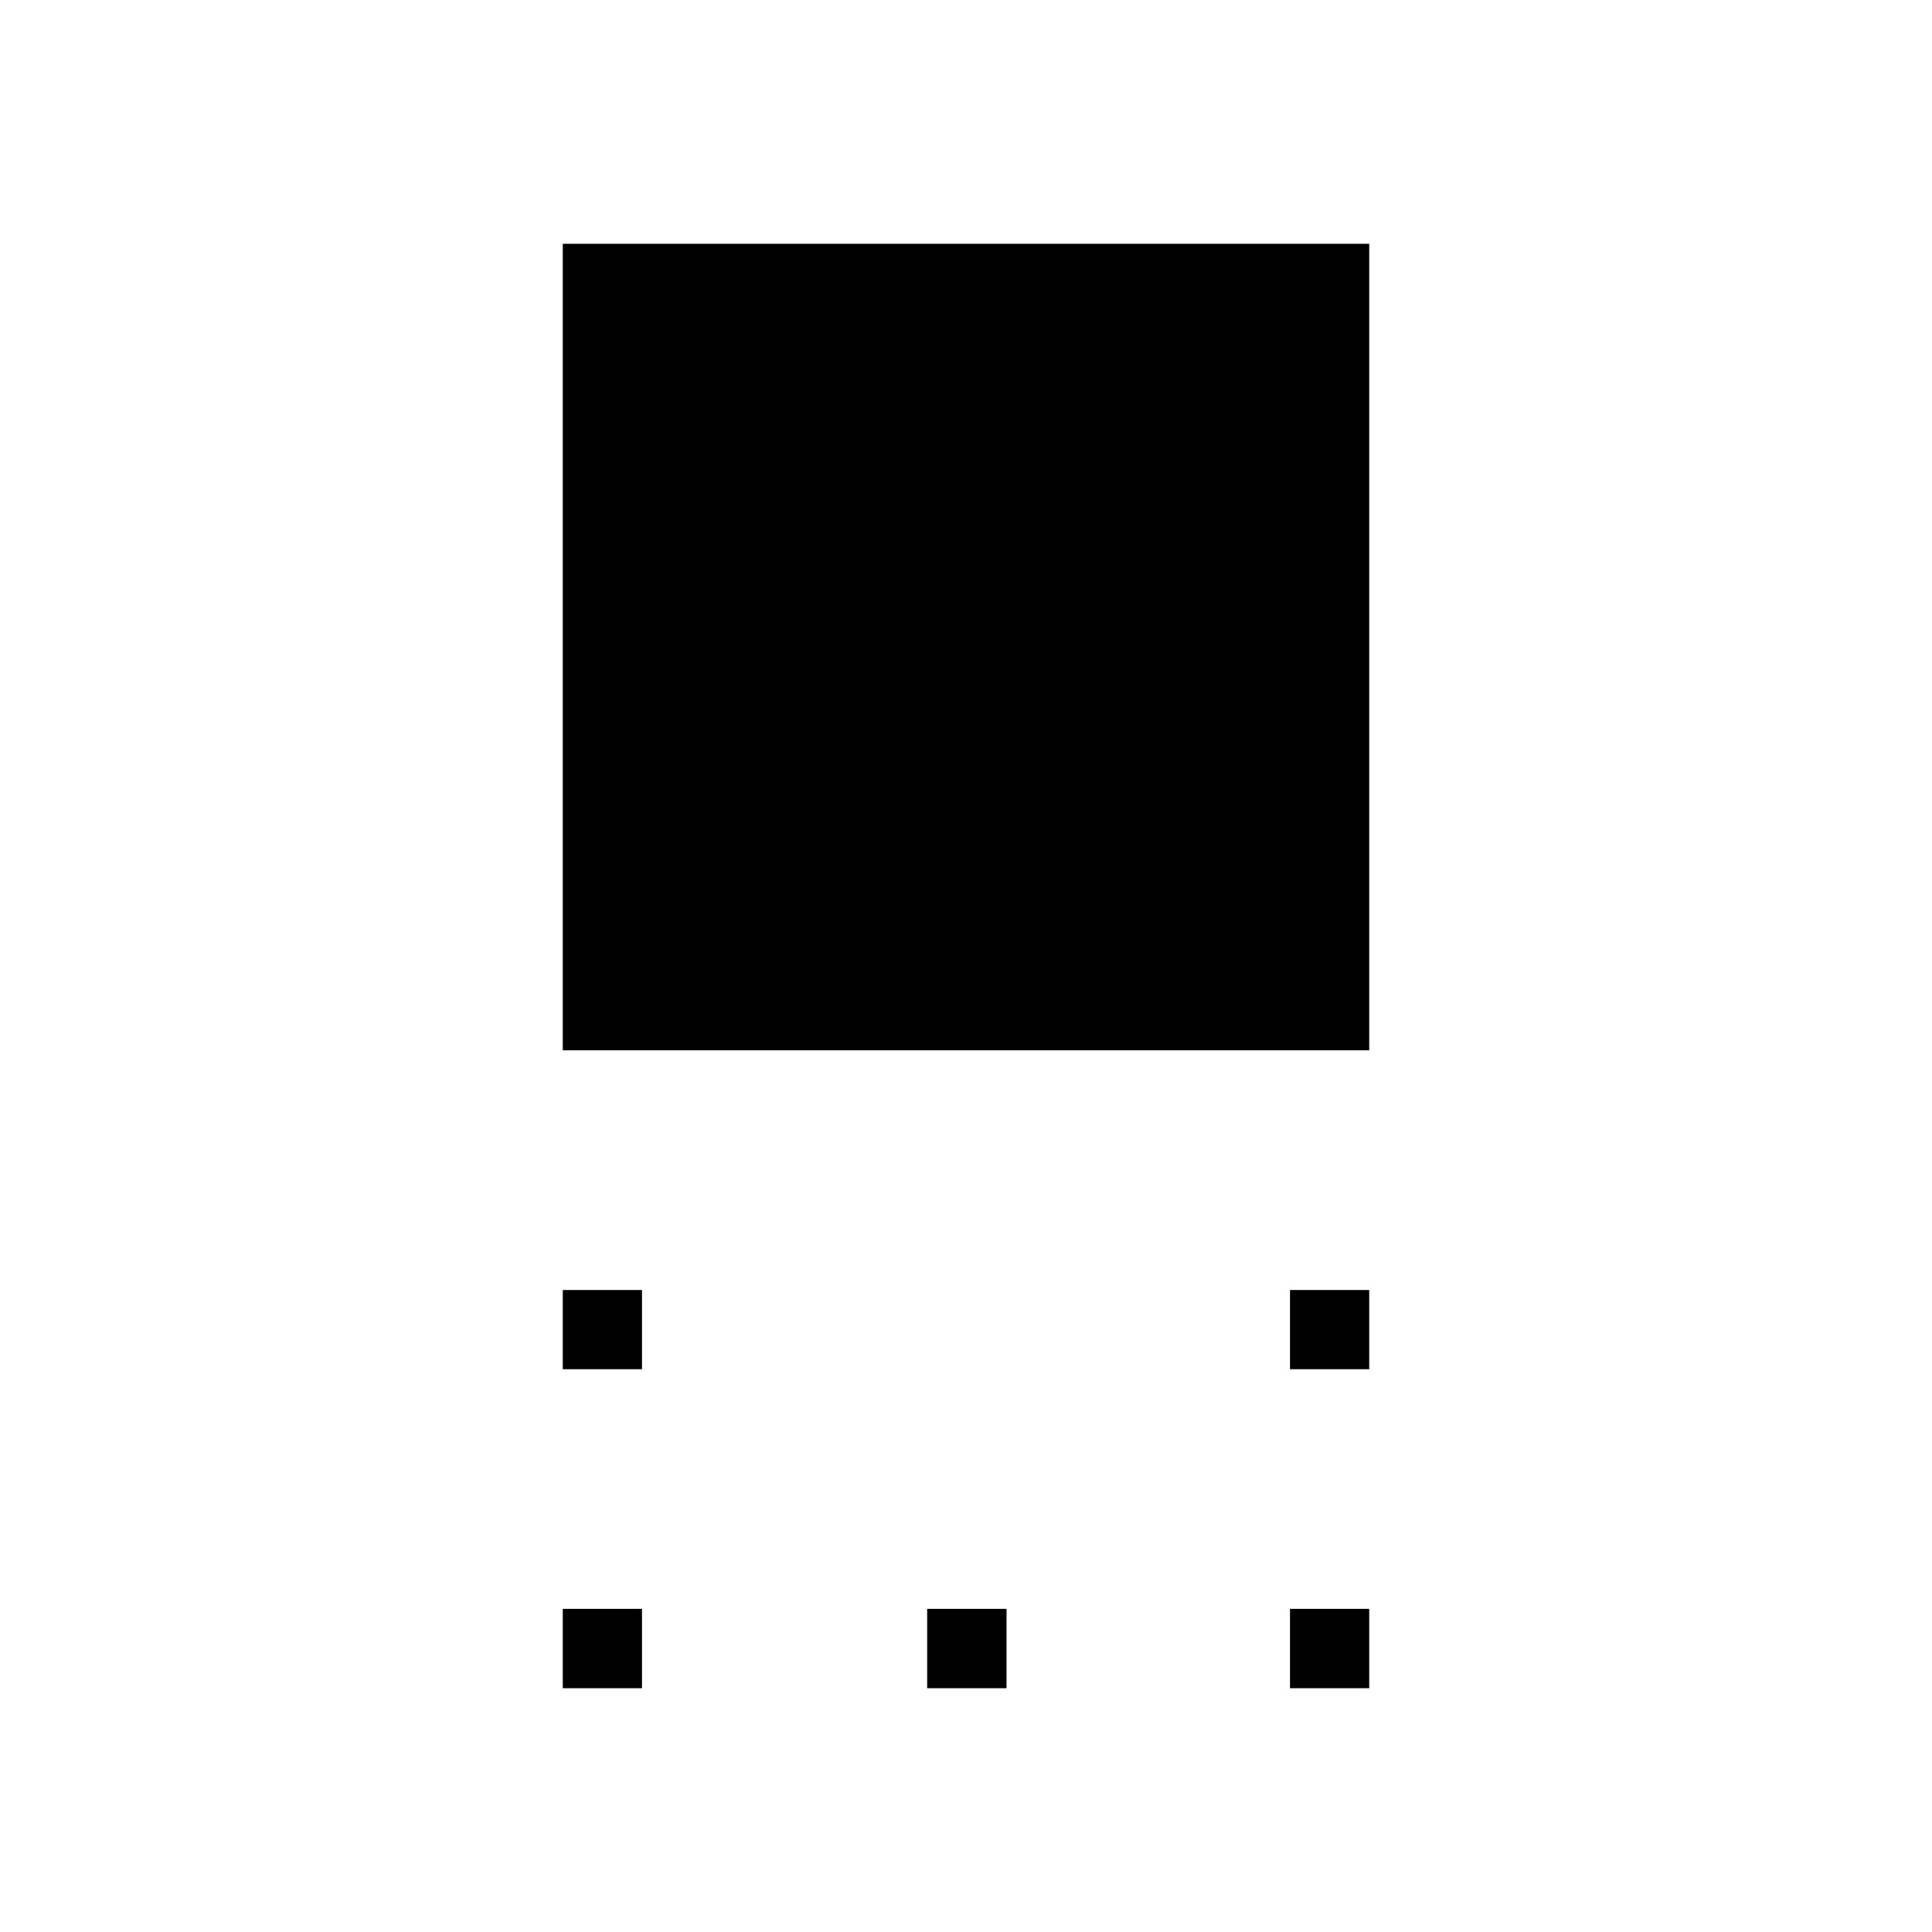 <svg xmlns="http://www.w3.org/2000/svg" height="48" viewBox="0 -960 960 960" width="48"><path d="M279.62-438.08v-400.77h400.76v400.77H279.62Zm361.34 158.46v-39.42h39.42v39.42h-39.42Zm-361.34 0v-39.42h39.42v39.42h-39.42Zm361.34 158.47v-39.43h39.42v39.43h-39.42Zm-180.23 0v-39.43h39.42v39.43h-39.42Zm-181.11 0v-39.43h39.42v39.43h-39.42Z"/></svg>